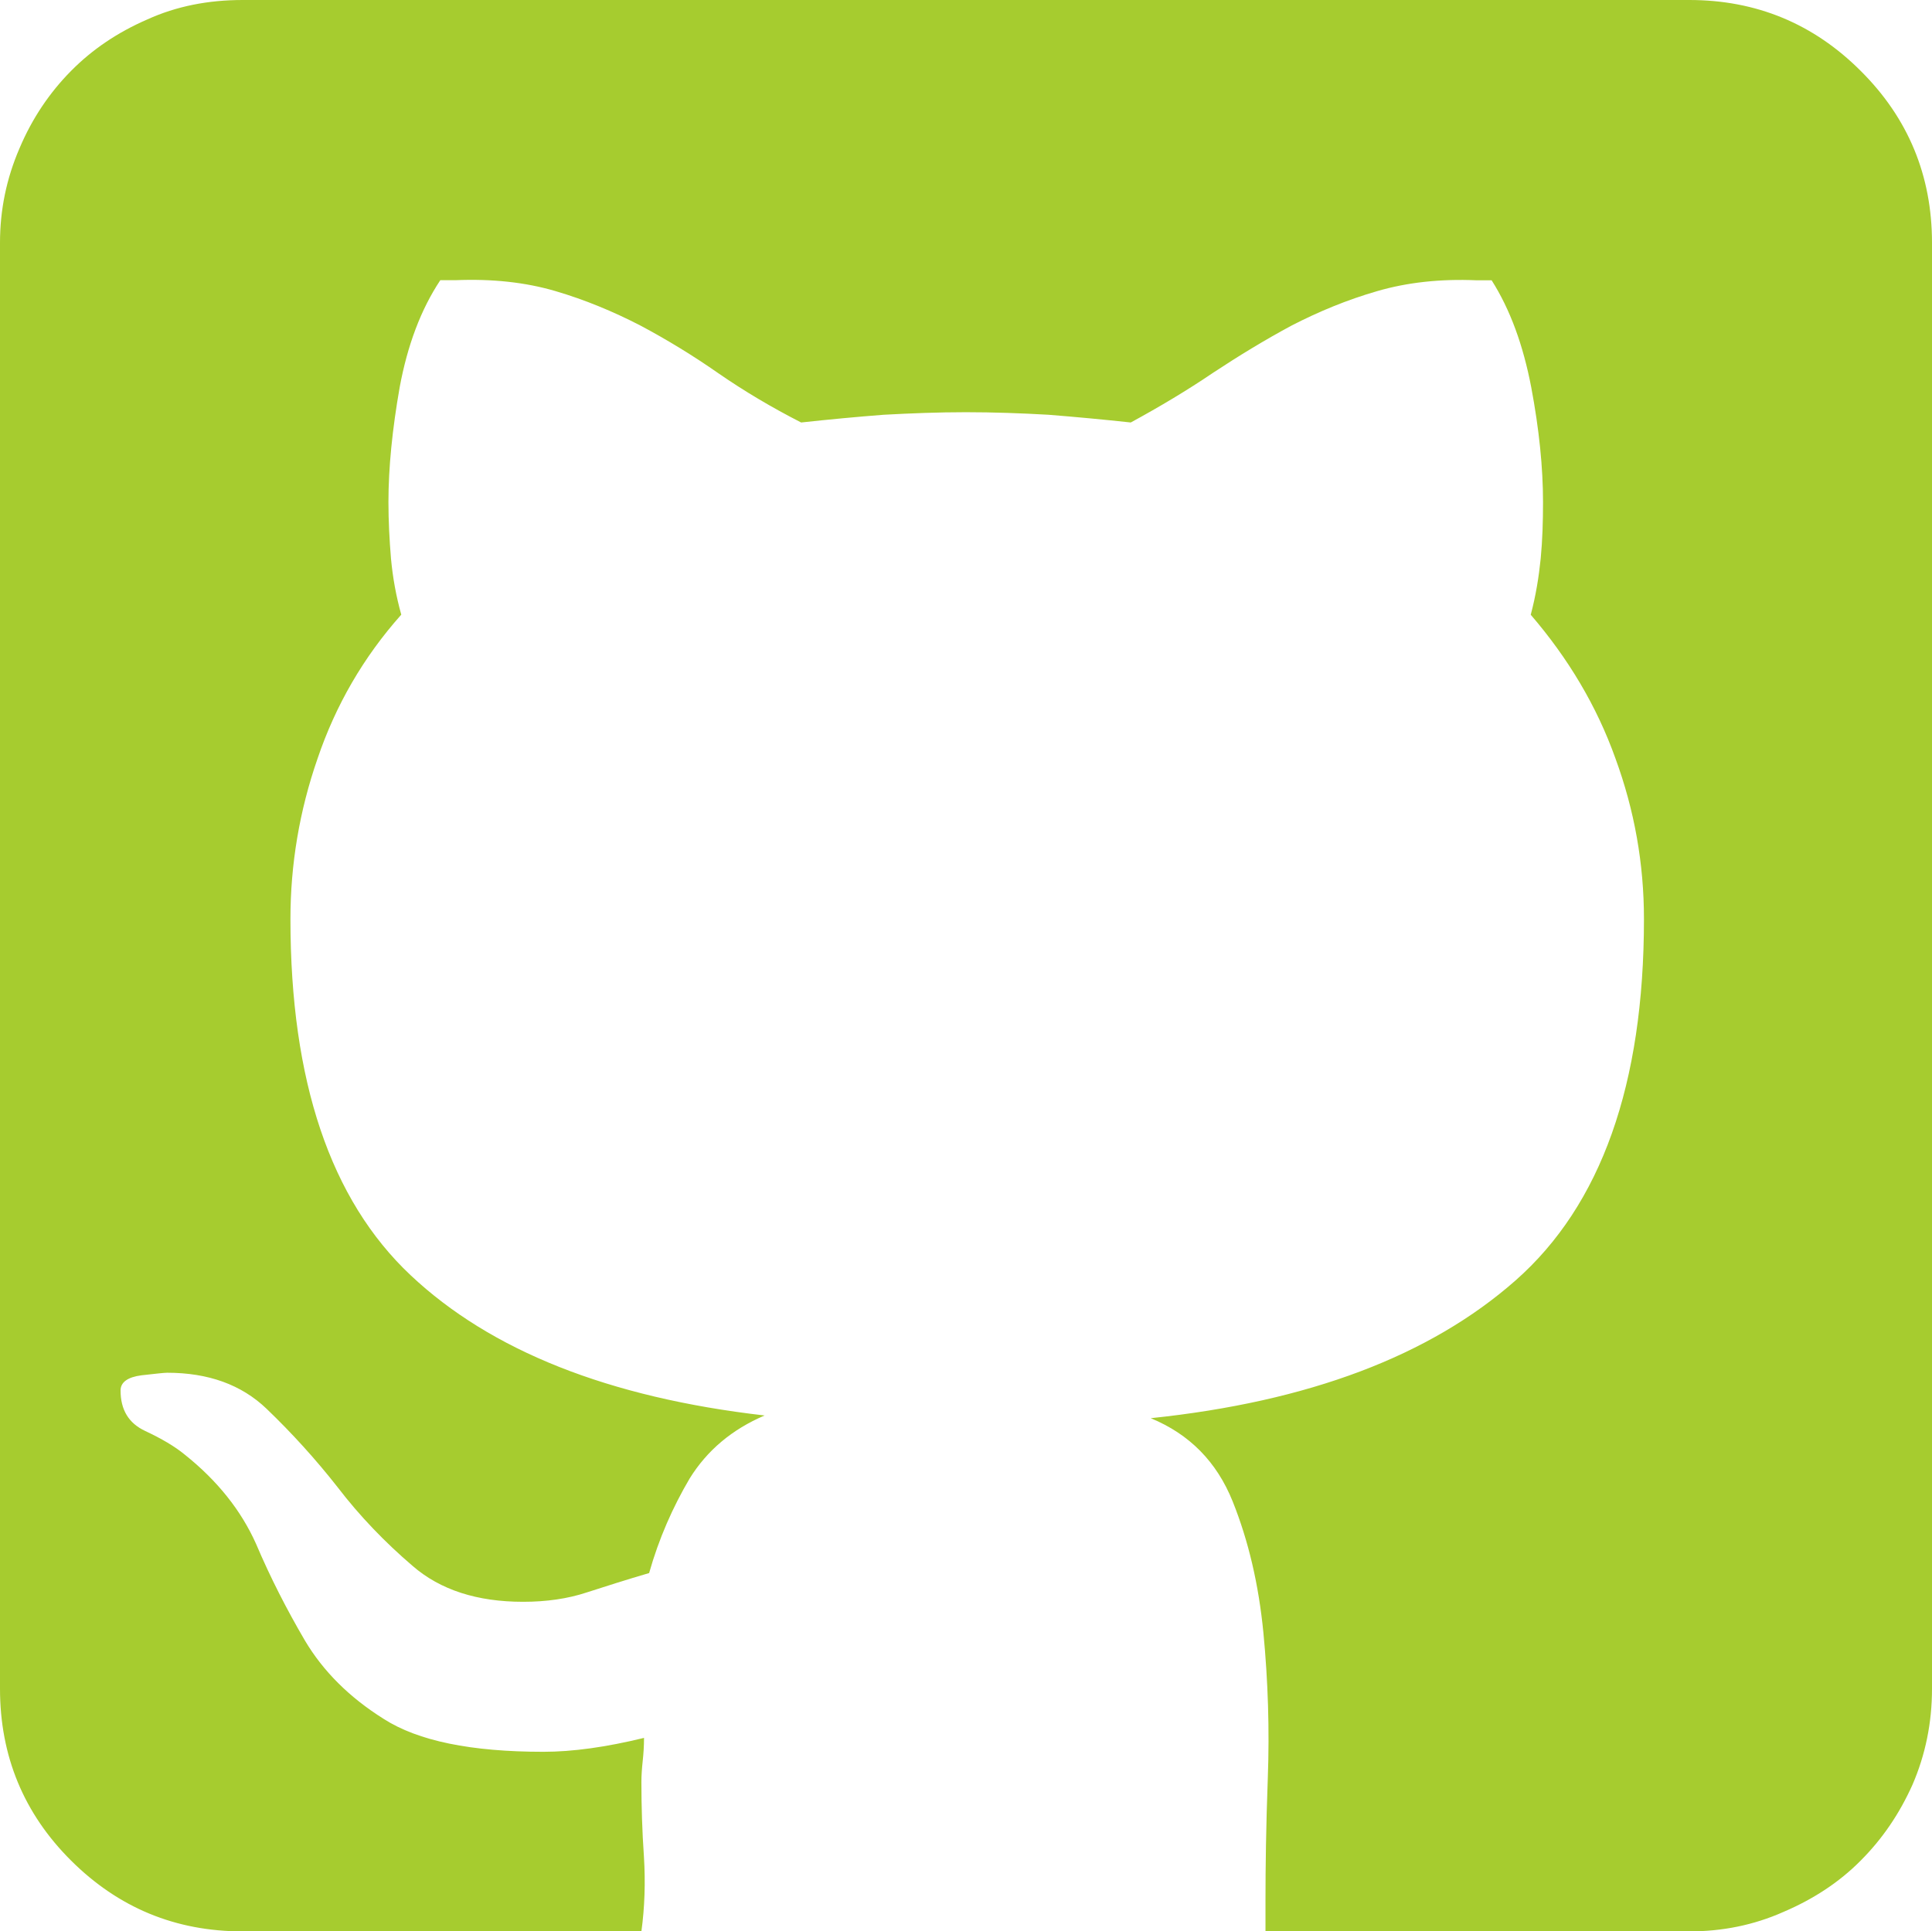 <?xml version="1.0" encoding="utf-8"?>
<!-- Generator: Adobe Illustrator 16.0.1, SVG Export Plug-In . SVG Version: 6.00 Build 0)  -->
<!DOCTYPE svg PUBLIC "-//W3C//DTD SVG 1.1//EN" "http://www.w3.org/Graphics/SVG/1.1/DTD/svg11.dtd">
<svg version="1.1" id="Layer_1" xmlns="http://www.w3.org/2000/svg" xmlns:xlink="http://www.w3.org/1999/xlink" x="0px" y="0px"
	 width="24.998px" height="24.993px" viewBox="0 0 24.998 24.993" enable-background="new 0 0 24.998 24.993" xml:space="preserve">
<path fill="#A6CC2F" d="M21.858,0c0.865,0,1.606,0.306,2.217,0.917c0.614,0.61,0.923,1.354,0.923,2.225v18.71
	c0,0.445-0.086,0.857-0.252,1.242c-0.17,0.379-0.392,0.704-0.671,0.983c-0.275,0.278-0.61,0.498-0.999,0.664
	c-0.389,0.173-0.796,0.252-1.218,0.252h-5.484v-0.405c0-0.425,0.007-0.949,0.03-1.58c0.023-0.625,0.003-1.256-0.057-1.88
	c-0.061-0.624-0.193-1.189-0.398-1.7c-0.206-0.512-0.559-0.87-1.06-1.076c2.042-0.213,3.614-0.807,4.721-1.783
	s1.661-2.537,1.661-4.676c0-0.718-0.123-1.408-0.369-2.079c-0.242-0.678-0.611-1.295-1.096-1.859
	c0.066-0.246,0.105-0.492,0.129-0.728c0.023-0.239,0.03-0.485,0.03-0.73c0-0.445-0.05-0.943-0.153-1.488
	c-0.103-0.538-0.271-1.003-0.512-1.382h-0.195c-0.469-0.02-0.896,0.027-1.285,0.14c-0.392,0.113-0.759,0.266-1.107,0.445
	c-0.346,0.186-0.684,0.392-1.016,0.611c-0.333,0.226-0.688,0.438-1.066,0.644c-0.359-0.039-0.715-0.072-1.066-0.1
	c-0.352-0.02-0.71-0.033-1.069-0.033c-0.355,0-0.709,0.014-1.061,0.033c-0.352,0.027-0.71,0.061-1.069,0.1
	C9.986,5.273,9.631,5.062,9.302,4.835C8.97,4.603,8.631,4.396,8.283,4.211c-0.349-0.18-0.714-0.332-1.099-0.445
	C6.798,3.653,6.368,3.606,5.89,3.626H5.697C5.445,4.005,5.272,4.47,5.172,5.008C5.076,5.553,5.026,6.051,5.026,6.496
	c0,0.245,0.013,0.491,0.033,0.733c0.023,0.246,0.066,0.485,0.133,0.725C4.701,8.505,4.342,9.129,4.11,9.813
	c-0.236,0.678-0.352,1.375-0.352,2.079c0,2.099,0.518,3.633,1.554,4.609s2.562,1.584,4.581,1.816
	c-0.421,0.18-0.744,0.451-0.97,0.816c-0.219,0.372-0.398,0.777-0.524,1.223c-0.295,0.086-0.564,0.173-0.811,0.252
	c-0.242,0.08-0.518,0.12-0.82,0.12c-0.593,0-1.071-0.153-1.43-0.465c-0.358-0.306-0.684-0.645-0.969-1.017
	c-0.286-0.365-0.595-0.704-0.92-1.016c-0.326-0.312-0.754-0.466-1.286-0.466c-0.046,0-0.156,0.014-0.332,0.033
	C1.652,17.82,1.56,17.887,1.56,17.993c0,0.252,0.106,0.425,0.318,0.524c0.213,0.1,0.382,0.199,0.512,0.306
	c0.425,0.339,0.73,0.724,0.923,1.155c0.186,0.438,0.398,0.851,0.631,1.249c0.236,0.398,0.575,0.737,1.02,1.016
	c0.445,0.286,1.132,0.426,2.067,0.426c0.378,0,0.81-0.06,1.302-0.18c0,0.106-0.007,0.206-0.017,0.299
	c-0.01,0.093-0.017,0.187-0.017,0.272c0,0.312,0.01,0.638,0.033,0.97c0.02,0.325,0.01,0.651-0.033,0.963H3.14
	c-0.87,0-1.607-0.306-2.22-0.916C0.306,23.466,0,22.722,0,21.852V3.142c0-0.425,0.083-0.83,0.252-1.222
	C0.418,1.527,0.645,1.195,0.92,0.917c0.276-0.279,0.603-0.499,0.985-0.665C2.283,0.08,2.695,0,3.14,0H21.858L21.858,0z"/>
</svg>
